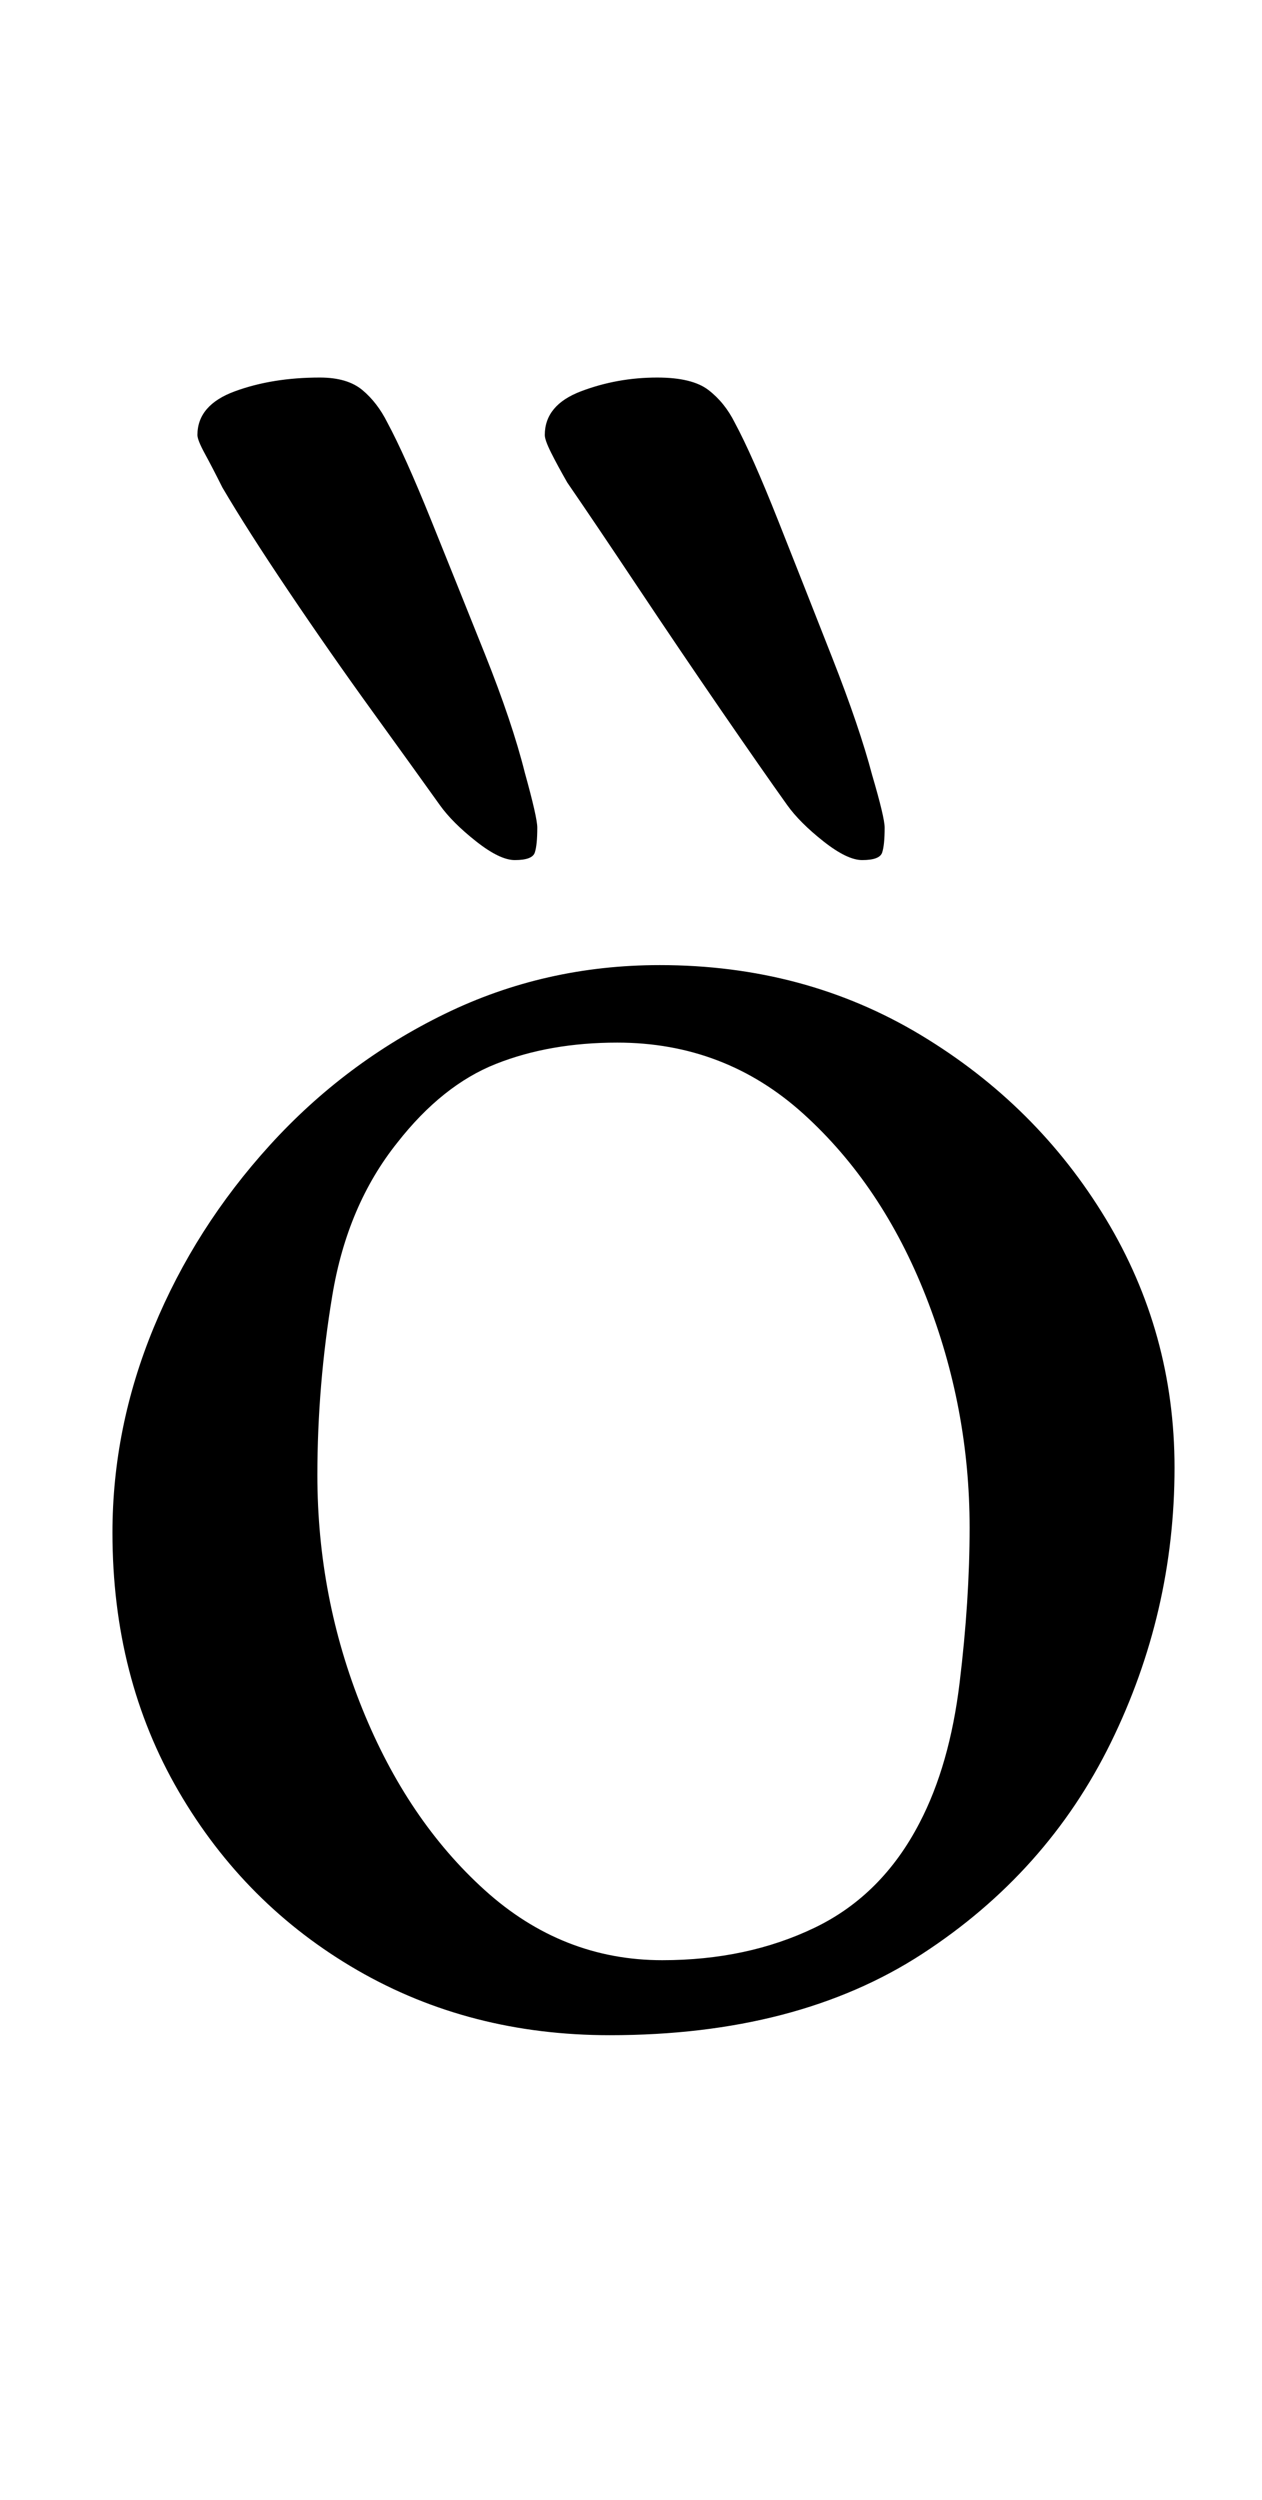<?xml version="1.0" standalone="no"?>
<!DOCTYPE svg PUBLIC "-//W3C//DTD SVG 1.1//EN" "http://www.w3.org/Graphics/SVG/1.1/DTD/svg11.dtd" >
<svg xmlns="http://www.w3.org/2000/svg" xmlns:xlink="http://www.w3.org/1999/xlink" version="1.1" viewBox="-10 0 505 1000">
  <g transform="matrix(1 0 0 -1 0 800)">
   <path fill="currentColor"
d="M234 -14q-56 0 -101 26t-71.5 71.5t-26.5 103.5q0 42 16.5 82t46.5 73t70 52.5t86 19.5q58 0 104.5 -28t74 -73.5t27.5 -99.5q0 -58 -25.5 -110t-75.5 -84.5t-125 -32.5zM255 16q34 0 61 13t42 42q12 23 16 56t4 62q0 48 -17.5 92.5t-49 73t-74.5 28.5q-27 0 -48.5 -8.5
t-39.5 -31.5q-20 -25 -26 -61t-6 -72q0 -49 18 -93.5t49 -72.5t71 -28zM335 456q-6 0 -15.5 7.5t-14.5 14.5q-10 14 -26.5 38t-33.5 49.5t-28 41.5q-4 7 -6.5 12t-2.5 7q0 12 14.5 17.5t30.5 5.5q14 0 20.5 -5t10.5 -13q7 -13 17.5 -39.5t21.5 -54.5t16 -47q5 -17 5 -21
q0 -7 -1 -10t-8 -3zM196 456q-6 0 -15.5 7.5t-14.5 14.5q-10 14 -27 37.5t-33.5 48t-26.5 41.5q-4 8 -7 13.5t-3 7.5q0 12 15 17.5t34 5.5q11 0 17 -5t10 -13q7 -13 17.5 -39t21.5 -53.5t16 -47.5q5 -18 5 -22q0 -7 -1 -10t-8 -3z" />
  </g>

</svg>
